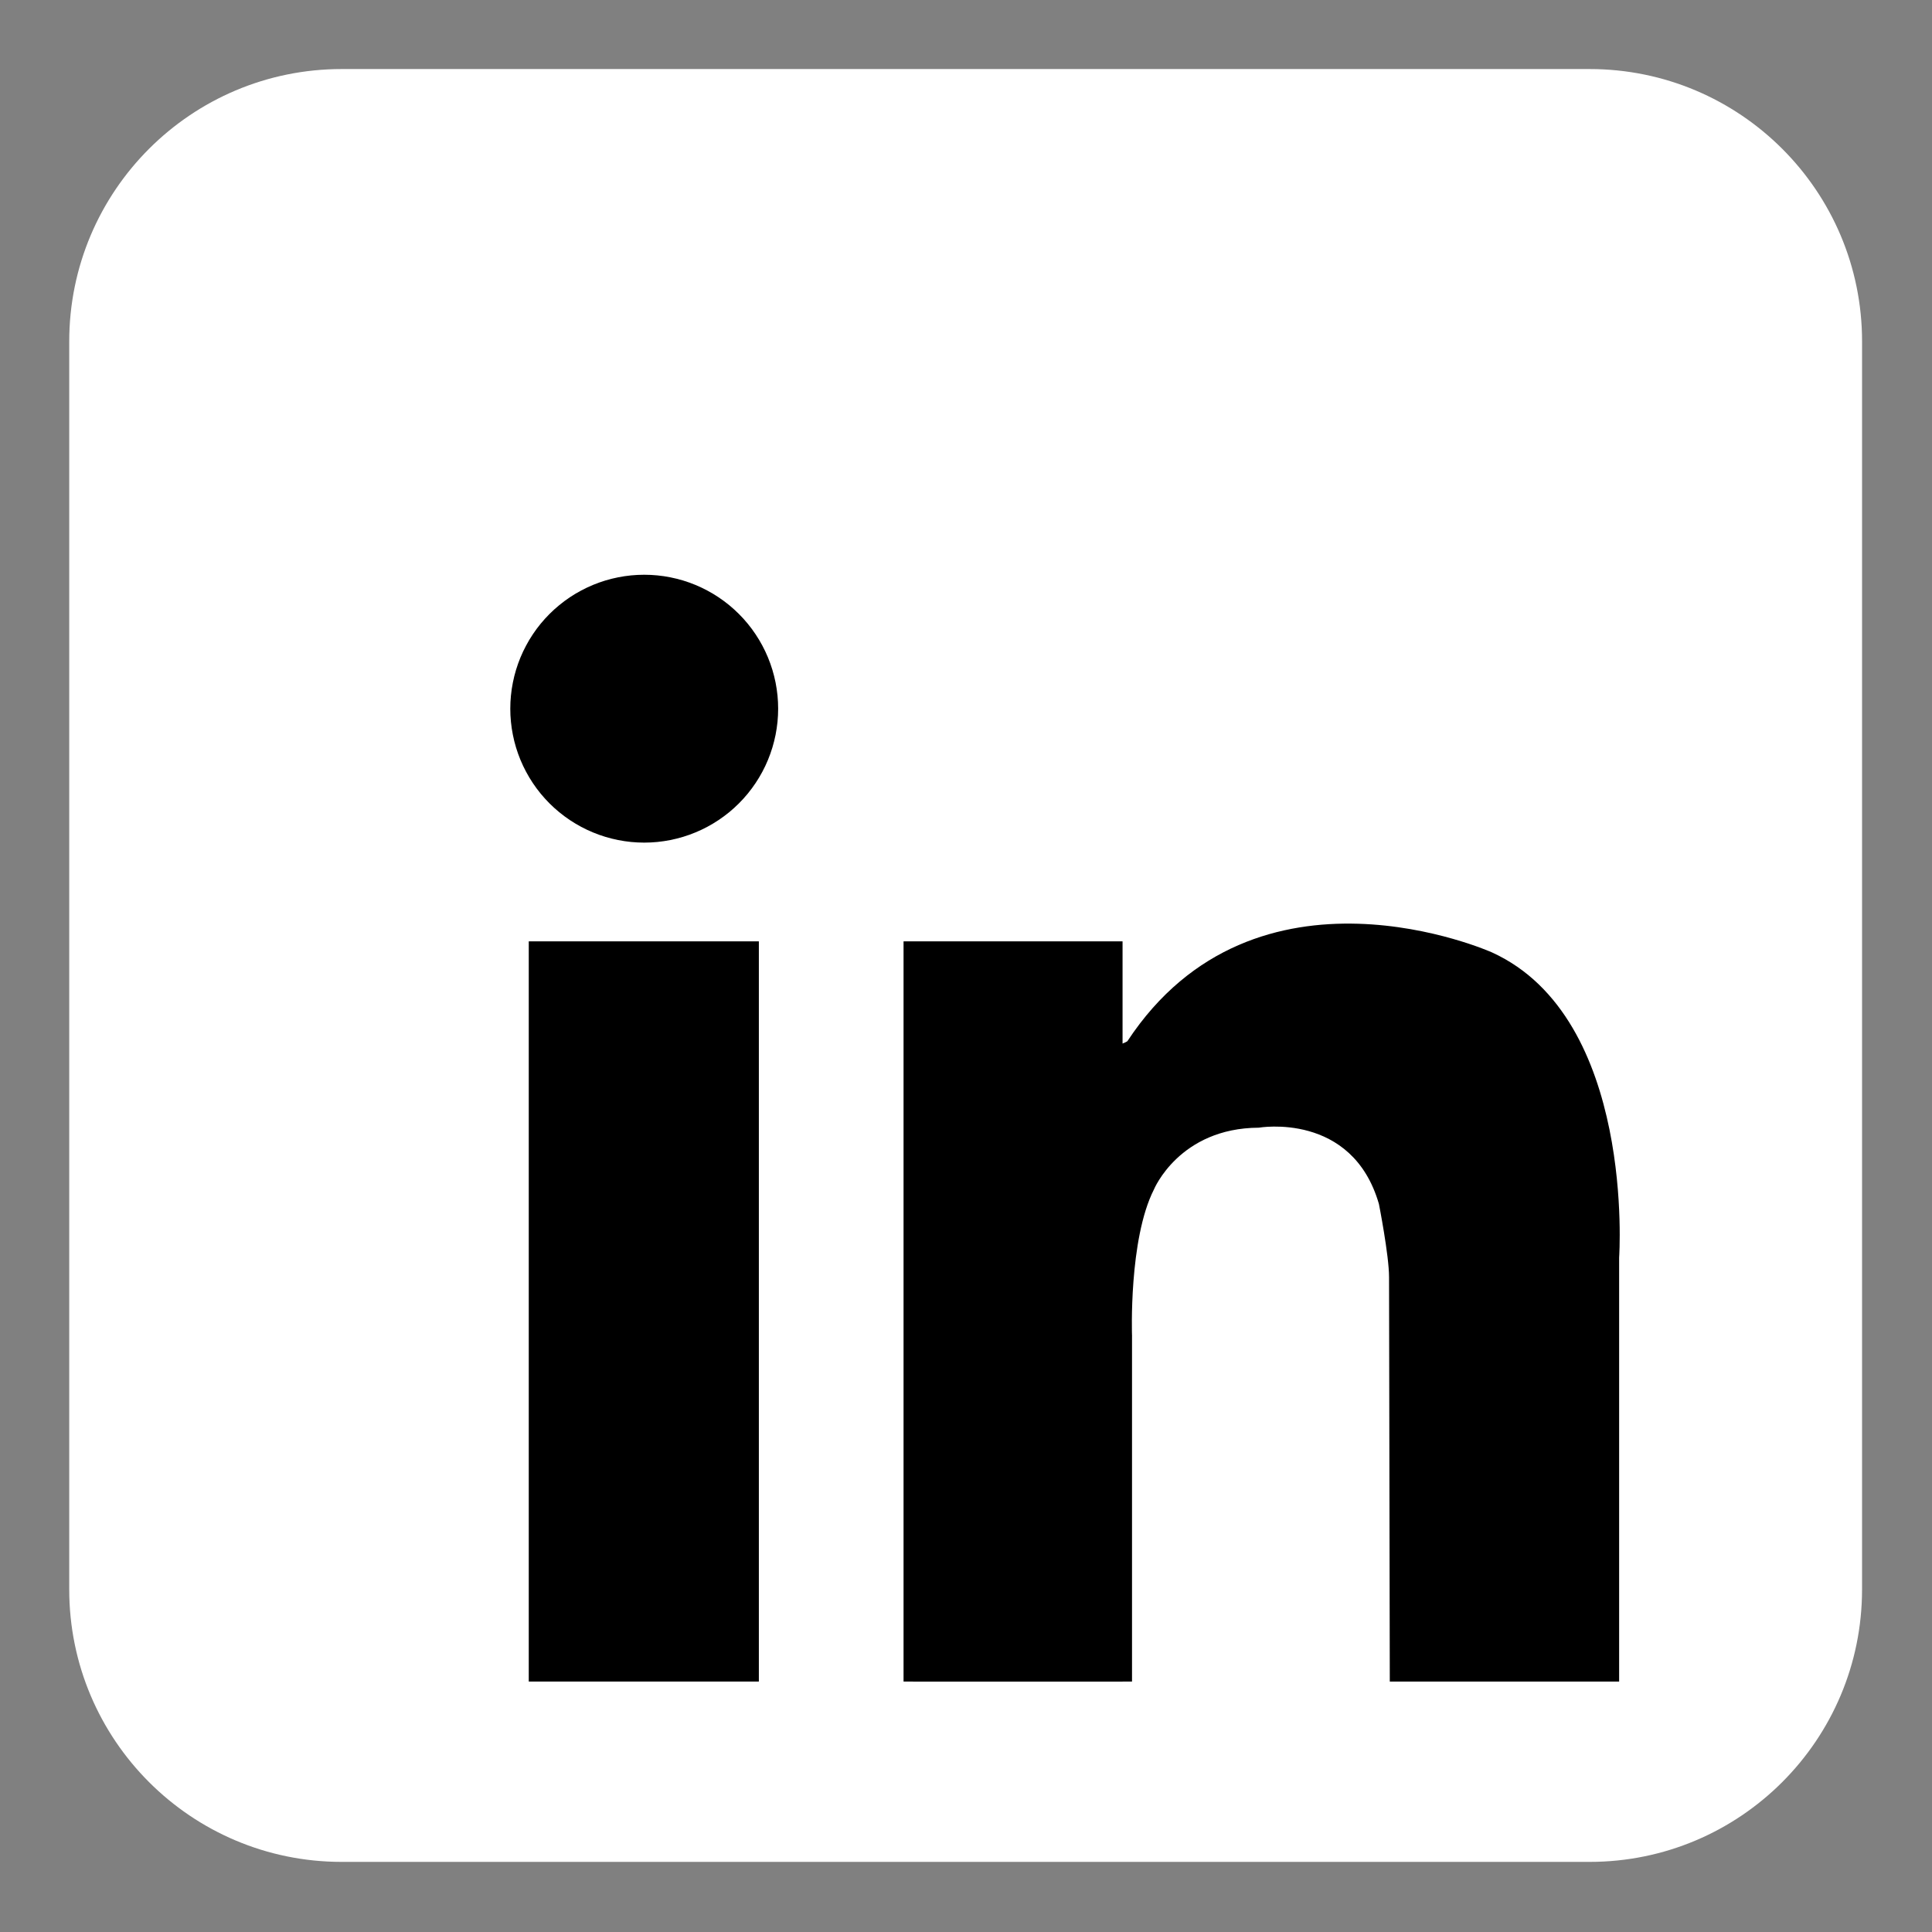 <?xml version="1.0" encoding="UTF-8"?>
<svg xmlns="http://www.w3.org/2000/svg" xmlns:xlink="http://www.w3.org/1999/xlink" width="375pt" height="375pt" viewBox="0 0 375 375" version="1.2">
<rect x="0" y="0" width="375" height="375" fill="#808080" stroke="none"/>
<defs>
<clipPath id="clip1">
  <path d="M 13.422 13.422 L 361.422 13.422 L 361.422 361.422 L 13.422 361.422 Z M 13.422 13.422 "/>
</clipPath>
</defs>
<g id="surface1">
<g clip-path="url(#clip1)" clip-rule="nonzero">
<path style=" stroke:none;fill-rule:nonzero;fill:rgb(100%,100%,100%);fill-opacity:1;" d="M 361.422 308.508 C 361.422 337.715 337.75 361.391 308.543 361.391 L 66.316 361.391 C 37.109 361.391 13.438 337.715 13.438 308.508 L 13.438 66.281 C 13.438 37.074 37.109 13.402 66.316 13.402 L 308.543 13.402 C 337.75 13.402 361.426 37.074 361.426 66.281 L 361.426 308.508 Z M 361.422 308.508 "/>
</g>
<path style=" stroke:none;fill-rule:nonzero;fill:rgb(0%,0%,0%);fill-opacity:1;" d="M 151.039 137.555 C 151.039 138.406 150.996 139.254 150.914 140.102 C 150.828 140.949 150.703 141.789 150.539 142.625 C 150.371 143.461 150.164 144.285 149.918 145.102 C 149.672 145.914 149.383 146.715 149.059 147.504 C 148.734 148.289 148.371 149.059 147.969 149.809 C 147.566 150.559 147.129 151.289 146.656 151.996 C 146.184 152.703 145.676 153.387 145.137 154.047 C 144.598 154.703 144.027 155.332 143.422 155.938 C 142.82 156.539 142.191 157.109 141.535 157.648 C 140.875 158.188 140.191 158.695 139.484 159.168 C 138.777 159.641 138.047 160.078 137.297 160.48 C 136.547 160.883 135.777 161.246 134.988 161.57 C 134.203 161.898 133.402 162.184 132.59 162.43 C 131.773 162.676 130.949 162.883 130.113 163.051 C 129.277 163.215 128.438 163.34 127.59 163.426 C 126.742 163.508 125.895 163.551 125.043 163.551 C 124.191 163.551 123.34 163.508 122.492 163.426 C 121.645 163.34 120.805 163.215 119.969 163.051 C 119.137 162.883 118.309 162.676 117.496 162.43 C 116.68 162.184 115.879 161.898 115.094 161.57 C 114.309 161.246 113.539 160.883 112.789 160.48 C 112.035 160.078 111.309 159.641 110.598 159.168 C 109.891 158.695 109.207 158.188 108.551 157.648 C 107.891 157.109 107.262 156.539 106.66 155.938 C 106.059 155.332 105.488 154.703 104.945 154.047 C 104.406 153.387 103.898 152.703 103.426 151.996 C 102.953 151.289 102.516 150.559 102.117 149.809 C 101.715 149.059 101.352 148.289 101.023 147.504 C 100.699 146.715 100.414 145.914 100.164 145.102 C 99.918 144.285 99.711 143.461 99.547 142.625 C 99.379 141.789 99.254 140.949 99.172 140.102 C 99.086 139.254 99.047 138.406 99.047 137.555 C 99.047 136.703 99.086 135.852 99.172 135.008 C 99.254 134.16 99.379 133.316 99.547 132.484 C 99.711 131.648 99.918 130.824 100.164 130.008 C 100.414 129.191 100.699 128.391 101.023 127.605 C 101.352 126.82 101.715 126.051 102.117 125.301 C 102.516 124.547 102.953 123.82 103.426 123.113 C 103.898 122.402 104.406 121.719 104.945 121.062 C 105.488 120.402 106.059 119.773 106.66 119.172 C 107.262 118.57 107.891 118 108.551 117.461 C 109.207 116.918 109.891 116.414 110.598 115.938 C 111.309 115.465 112.035 115.027 112.789 114.629 C 113.539 114.227 114.309 113.863 115.094 113.535 C 115.879 113.211 116.68 112.926 117.496 112.676 C 118.309 112.43 119.137 112.223 119.969 112.059 C 120.805 111.891 121.645 111.766 122.492 111.684 C 123.34 111.602 124.191 111.559 125.043 111.559 C 125.895 111.559 126.742 111.602 127.59 111.684 C 128.438 111.766 129.277 111.891 130.113 112.059 C 130.949 112.223 131.773 112.43 132.59 112.676 C 133.402 112.926 134.203 113.211 134.988 113.535 C 135.777 113.863 136.547 114.227 137.297 114.629 C 138.047 115.027 138.777 115.465 139.484 115.938 C 140.191 116.414 140.875 116.918 141.535 117.457 C 142.191 118 142.82 118.57 143.422 119.172 C 144.027 119.773 144.598 120.402 145.137 121.062 C 145.676 121.719 146.184 122.402 146.656 123.113 C 147.129 123.82 147.566 124.547 147.969 125.301 C 148.371 126.051 148.734 126.82 149.059 127.605 C 149.383 128.391 149.672 129.191 149.918 130.008 C 150.164 130.824 150.371 131.648 150.539 132.484 C 150.703 133.316 150.828 134.16 150.914 135.008 C 150.996 135.852 151.039 136.703 151.039 137.555 Z M 151.039 137.555 "/>
<path style=" stroke:none;fill-rule:nonzero;fill:rgb(0%,0%,0%);fill-opacity:1;" d="M 102.633 182.715 L 147.293 182.715 L 147.293 326.387 L 102.633 326.387 Z M 102.633 182.715 "/>
<path style=" stroke:none;fill-rule:nonzero;fill:rgb(0%,0%,0%);fill-opacity:1;" d="M 175.379 182.715 L 217.887 182.715 L 217.887 326.387 L 175.379 326.387 Z M 175.379 182.715 "/>
<path style=" stroke:none;fill-rule:nonzero;fill:rgb(0%,0%,0%);fill-opacity:1;" d="M 177.219 259.207 L 219.723 259.207 L 219.723 326.387 L 177.219 326.387 Z M 177.219 259.207 "/>
<path style=" stroke:none;fill-rule:nonzero;fill:rgb(0%,0%,0%);fill-opacity:1;" d="M 219.723 259.207 C 219.723 259.207 219.059 240.574 223.973 230.887 C 223.973 230.887 228.887 218.953 244.336 218.883 C 244.336 218.883 262.453 215.719 267.648 233.695 C 267.648 233.695 269.613 243.664 269.613 247.879 C 269.613 252.094 269.758 326.387 269.758 326.387 L 314.273 326.387 L 314.273 244.09 C 314.273 244.09 317.504 197.602 289.602 184.867 C 289.602 184.867 243.727 164.27 218.824 202.098 C 218.824 202.098 213.395 205.84 212.645 195.355 C 211.895 184.867 205.527 211.457 205.34 212.02 C 205.152 212.582 212.645 265.012 212.645 265.012 Z M 219.723 259.207 "/>
</g>
</svg>
